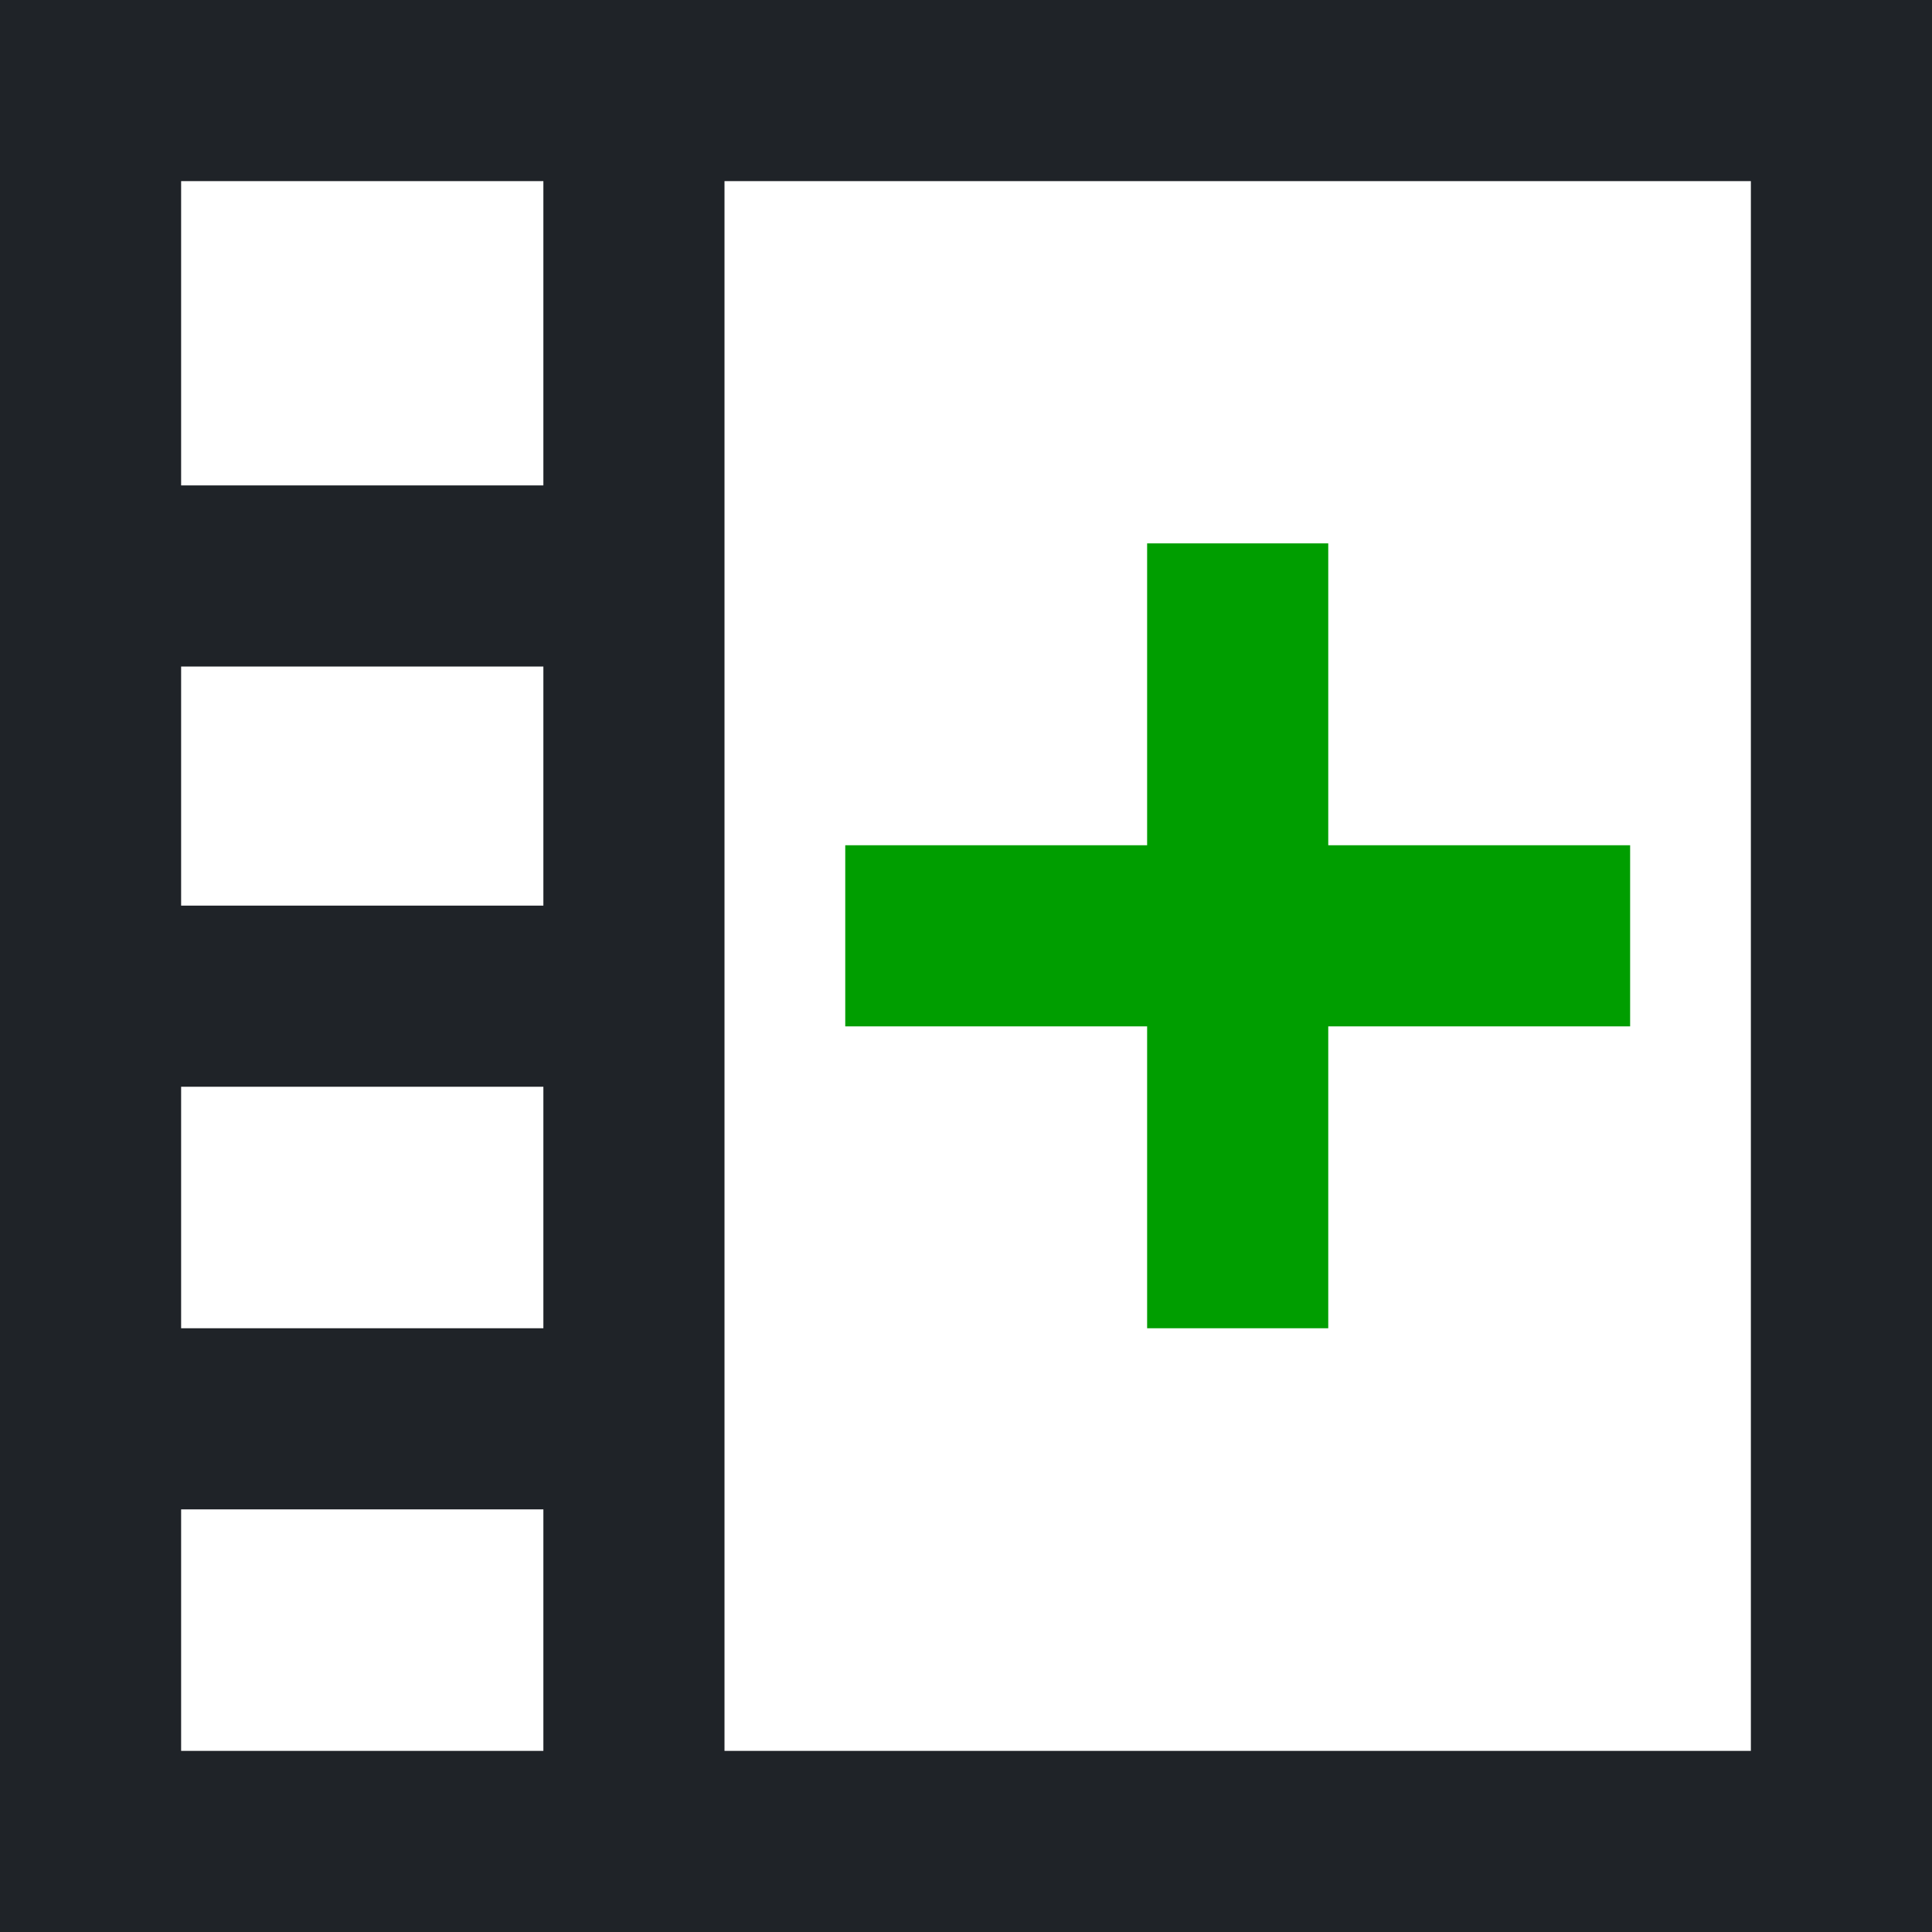 <?xml version="1.0" encoding="UTF-8" standalone="no"?>
<!-- Uploaded to: SVG Repo, www.svgrepo.com, Generator: SVG Repo Mixer Tools -->

<svg
   width="533.333"
   height="533.333"
   viewBox="0 0 16 16"
   fill="none"
   version="1.1"
   id="svg2"
   sodipodi:docname="table-add-column-right.svg"
   inkscape:version="1.3.2 (091e20ef0f, 2023-11-25, custom)"
   xmlns:inkscape="http://www.inkscape.org/namespaces/inkscape"
   xmlns:sodipodi="http://sodipodi.sourceforge.net/DTD/sodipodi-0.dtd"
   xmlns="http://www.w3.org/2000/svg"
   xmlns:svg="http://www.w3.org/2000/svg">
  <defs
     id="defs2" />
  <sodipodi:namedview
     id="namedview2"
     pagecolor="#ffffff"
     bordercolor="#000000"
     borderopacity="0.25"
     inkscape:showpageshadow="2"
     inkscape:pageopacity="0.0"
     inkscape:pagecheckerboard="0"
     inkscape:deskcolor="#d1d1d1"
     inkscape:zoom="0.86875"
     inkscape:cx="265.89928"
     inkscape:cy="266.47482"
     inkscape:window-width="1536"
     inkscape:window-height="928"
     inkscape:window-x="0"
     inkscape:window-y="0"
     inkscape:window-maximized="1"
     inkscape:current-layer="svg2" />
  <path
     fill-rule="evenodd"
     clip-rule="evenodd"
     d="M 0,16 H 16 V 0 H 0 Z m 1.5,-1.5 v -2 h 3 v 2 z m 4.5,0 v -13 h 8.5 v 13 z M 4.5,1.5 v 2.52 h -3 V 1.5 Z m -3,4.02 h 3 V 7.5 h -3 z M 1.5,9 h 3 v 2 h -3 z"
     fill="#1f2328"
     id="path1" />
  <path
     fill-rule="evenodd"
     clip-rule="evenodd"
     d="M 9.5,8.5 V 11 H 11 V 8.5 h 2.5 V 7 H 11 V 4.5 H 9.5 V 7 H 7 v 1.5 z"
     fill="#1F2328"
     id="path2"
     style="fill:#009e00;fill-opacity:1" />
</svg>
